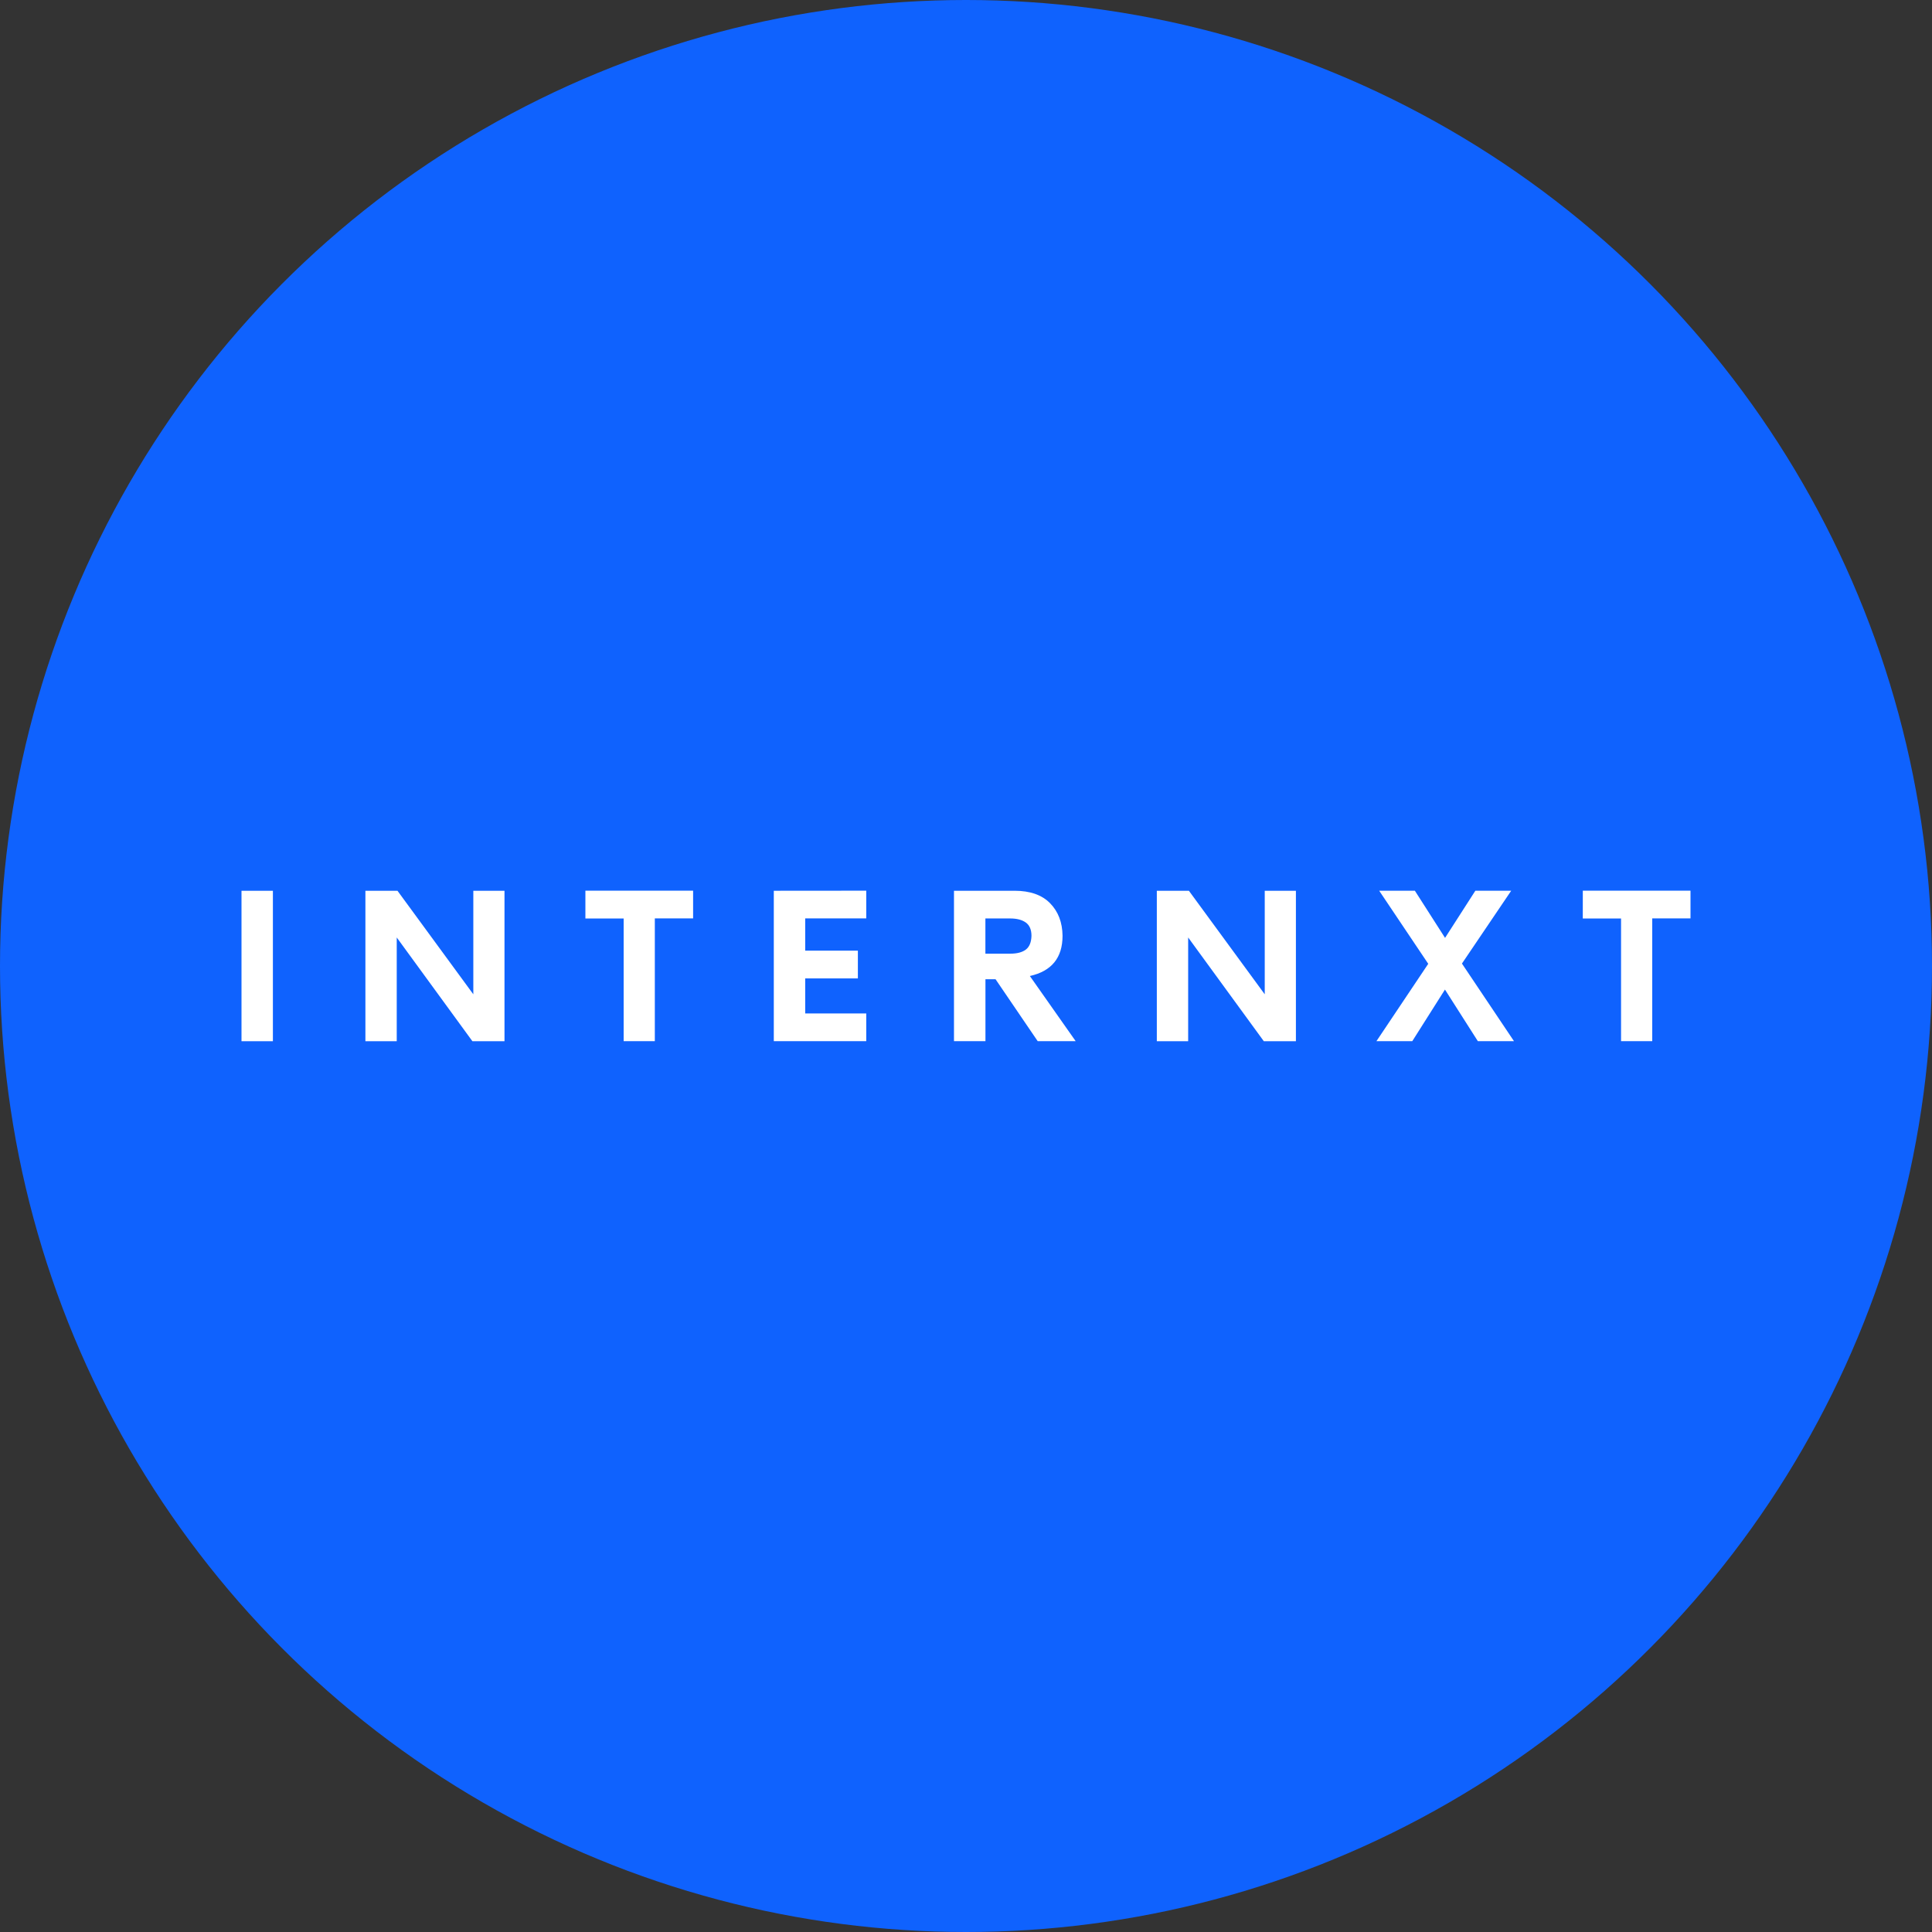 <svg xmlns="http://www.w3.org/2000/svg" viewBox="0 0 1024 1024">
   <rect x="0" y="0" width="1024" height="1024" fill="#333333" stroke="none"/>
   <circle cx="512" cy="512" r="512" style="fill:#0f62fe"/>
   <path d="M144.64 551.88H128v-79.76h16.64ZM250.87 527v-54.88h16.52v79.76h-17l-40.11-55v55h-16.61v-79.76h17Zm59.4-54.92h57.09v14.7h-20.29v65.06h-16.52v-65.02h-20.28Zm148.86 0v14.7h-32.36v17.09h27.92v14.7h-27.92v18.57h32.36v14.7h-49v-79.72Zm111 79.76H550l-22.33-32.81h-5.36v32.81h-16.68v-79.72h32.13q12.31 0 18.8 6.61t6.61 17.27q0 17.43-17.32 21.31Zm-47.85-46.37h13.1q5.47 0 8.32-2.16t3-7.29q0-4.9-3-7.06t-8.32-2.16h-13.1ZM670.34 527v-54.88h16.52v79.76h-17l-40.11-55v55h-16.61v-79.76h17Zm104.52-16.29 27.58 41.13h-19.15l-17.43-27.35-17.32 27.35h-19l27.46-41-26-38.74h18.91l16 25 16.06-25h19Zm64.06-38.63H896v14.7h-20.28v65.06h-16.53v-65.02h-20.28Z" style="fill:#fff"/>
</svg>
